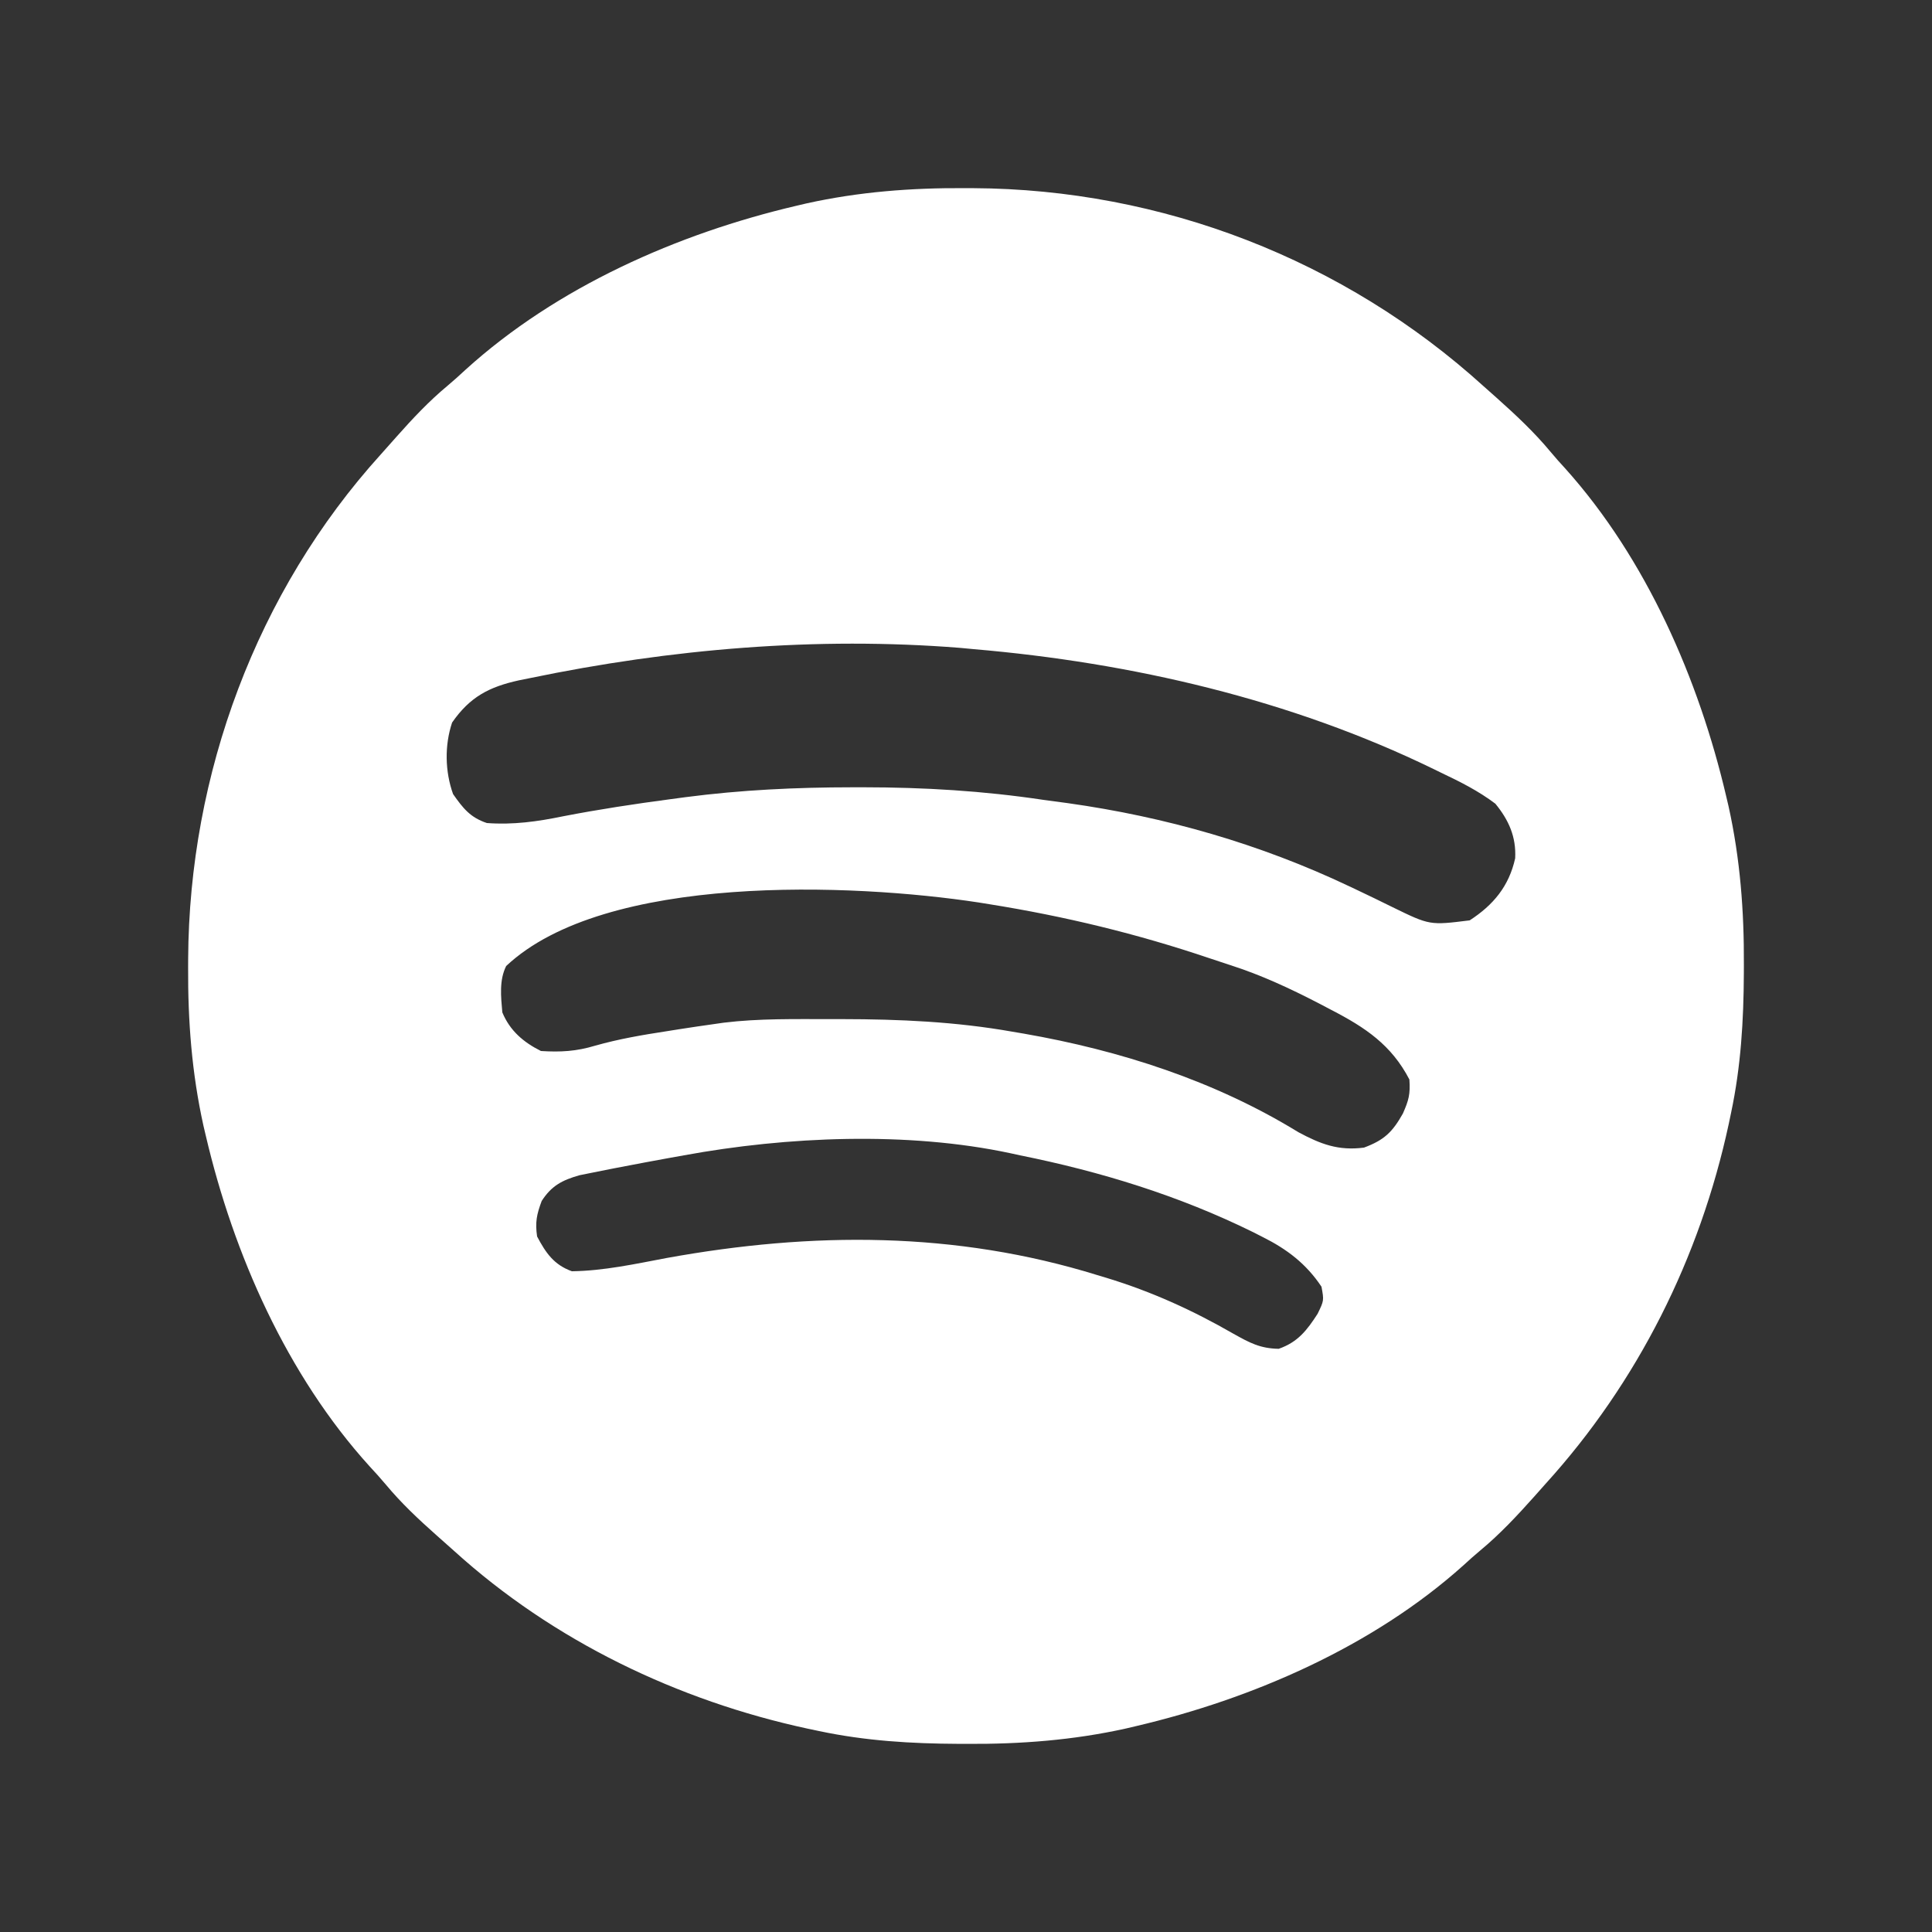 <?xml version="1.0" encoding="UTF-8"?>
<svg version="1.1" xmlns="http://www.w3.org/2000/svg" width="500" height="500">
<rect width="100%" height="100%" fill="#333333" stroke="none"/>
<path d="M0 0 C0.738 0.002 1.476 0.005 2.237 0.008 C51.037 0.26 98.183 18.466 134.375 51.312 C135.471 52.287 136.567 53.261 137.664 54.234 C142.602 58.647 147.397 63.112 151.633 68.219 C152.877 69.714 154.169 71.168 155.492 72.594 C176.446 95.952 190.032 127.126 197.125 157.438 C197.324 158.283 197.523 159.129 197.728 160 C200.738 173.597 201.761 187.112 201.688 201 C201.685 201.739 201.683 202.478 201.681 203.24 C201.624 215.471 200.918 227.324 198.375 239.312 C198.176 240.262 197.978 241.212 197.773 242.191 C190.3 276.855 174.229 309.029 150.375 335.312 C149.4 336.408 148.426 337.505 147.453 338.602 C143.04 343.539 138.576 348.335 133.469 352.57 C131.974 353.814 130.519 355.107 129.094 356.43 C105.735 377.384 74.562 390.97 44.25 398.062 C43.404 398.261 42.559 398.46 41.688 398.665 C28.09 401.676 14.575 402.699 0.688 402.625 C-0.052 402.623 -0.791 402.621 -1.552 402.618 C-13.784 402.562 -25.637 401.855 -37.625 399.312 C-38.575 399.114 -39.525 398.915 -40.503 398.71 C-74.23 391.44 -106.38 375.997 -132.035 352.751 C-133.575 351.358 -135.13 349.984 -136.691 348.613 C-141.351 344.474 -145.794 340.304 -149.781 335.508 C-151.131 333.9 -152.536 332.338 -153.969 330.805 C-175.337 307.236 -189.181 275.93 -196.375 245.188 C-196.574 244.342 -196.773 243.496 -196.978 242.625 C-199.983 229.05 -201.013 215.553 -200.938 201.688 C-200.935 200.949 -200.933 200.211 -200.93 199.45 C-200.683 151.74 -183.263 104.44 -151.064 68.903 C-149.67 67.363 -148.296 65.807 -146.926 64.246 C-142.786 59.587 -138.616 55.143 -133.82 51.156 C-132.213 49.806 -130.651 48.402 -129.117 46.969 C-105.549 25.6 -74.242 11.756 -43.5 4.562 C-42.654 4.364 -41.809 4.165 -40.938 3.96 C-27.363 0.954 -13.866 -0.076 0 0 Z M-112.5 126.812 C-113.439 127.002 -114.378 127.191 -115.345 127.386 C-123.021 129.076 -128.019 131.659 -132.625 138.312 C-134.596 144.227 -134.463 150.967 -132.375 156.812 C-129.808 160.48 -127.93 162.878 -123.625 164.312 C-116.838 164.818 -110.5 163.929 -103.875 162.562 C-94.622 160.768 -85.341 159.363 -76 158.125 C-74.756 157.958 -73.513 157.792 -72.231 157.62 C-57.789 155.736 -43.613 155.073 -29.062 155.062 C-28.11 155.061 -27.157 155.06 -26.175 155.059 C-10.446 155.071 4.802 155.981 20.375 158.312 C22.467 158.595 24.56 158.876 26.652 159.156 C52.022 162.713 76.471 169.721 99.621 180.711 C100.247 181.007 100.873 181.303 101.518 181.608 C104.62 183.079 107.71 184.569 110.785 186.096 C120.405 190.79 120.405 190.79 130.73 189.5 C136.836 185.543 140.907 180.671 142.5 173.438 C142.793 167.91 140.845 163.538 137.375 159.312 C133.004 156.007 128.302 153.648 123.375 151.312 C122.729 150.996 122.084 150.68 121.418 150.354 C84.451 132.349 43.211 122.803 2.375 119.312 C1.202 119.202 0.029 119.091 -1.18 118.977 C-38.311 116.022 -76.104 119.249 -112.5 126.812 Z M-118.625 201.312 C-120.47 205.002 -119.976 209.277 -119.625 213.312 C-117.674 218.037 -114.176 221.037 -109.625 223.312 C-104.543 223.635 -100.468 223.402 -95.594 221.93 C-89.476 220.198 -83.342 219.147 -77.062 218.188 C-75.474 217.934 -75.474 217.934 -73.854 217.676 C-70.781 217.195 -67.705 216.744 -64.625 216.312 C-63.487 216.149 -63.487 216.149 -62.327 215.982 C-53.135 214.861 -43.807 215.068 -34.562 215.062 C-33.625 215.062 -32.688 215.061 -31.723 215.06 C-16.811 215.077 -2.341 215.713 12.375 218.312 C13.355 218.479 14.334 218.645 15.343 218.816 C40.224 223.15 64.753 231.03 86.375 244.312 C92.191 247.435 96.745 249.168 103.375 248.312 C108.58 246.372 110.713 244.337 113.438 239.5 C114.949 236.07 115.388 234.499 115.125 230.688 C110.489 221.747 103.715 217.223 94.938 212.688 C93.862 212.122 92.787 211.556 91.678 210.974 C84.218 207.114 76.801 203.657 68.796 201.092 C66.985 200.509 65.179 199.908 63.376 199.299 C44.584 192.952 25.941 188.445 6.375 185.312 C5.476 185.167 4.577 185.021 3.651 184.872 C-29.022 179.885 -93.025 177.272 -118.625 201.312 Z M-72.625 250.312 C-73.884 250.538 -75.144 250.763 -76.441 250.995 C-80.57 251.739 -84.692 252.518 -88.812 253.312 C-89.47 253.438 -90.127 253.563 -90.805 253.692 C-92.678 254.054 -94.548 254.433 -96.418 254.812 C-97.496 255.029 -98.574 255.246 -99.684 255.469 C-104.16 256.753 -106.899 258.186 -109.438 262.125 C-110.731 265.598 -111.159 267.648 -110.625 271.312 C-108.352 275.607 -106.252 278.639 -101.625 280.312 C-93.353 280.203 -85.16 278.406 -77.062 276.875 C-39.524 270.075 -2.398 269.92 34.375 281.312 C35.55 281.665 35.55 281.665 36.749 282.025 C48.439 285.59 58.998 290.386 69.599 296.489 C73.77 298.816 76.46 300.296 81.301 300.383 C86.241 298.663 88.593 295.625 91.375 291.312 C93.031 287.89 93.031 287.89 92.375 284.312 C88.42 278.369 83.429 274.582 77.125 271.438 C76.316 271.025 75.506 270.613 74.672 270.188 C55.523 260.751 35.253 254.518 14.375 250.312 C13.567 250.136 12.758 249.96 11.925 249.778 C-14.734 244.078 -45.957 245.413 -72.625 250.312 Z " fill="#FFFFFF" transform="translate(249.625,48.688)"/>
</svg>
